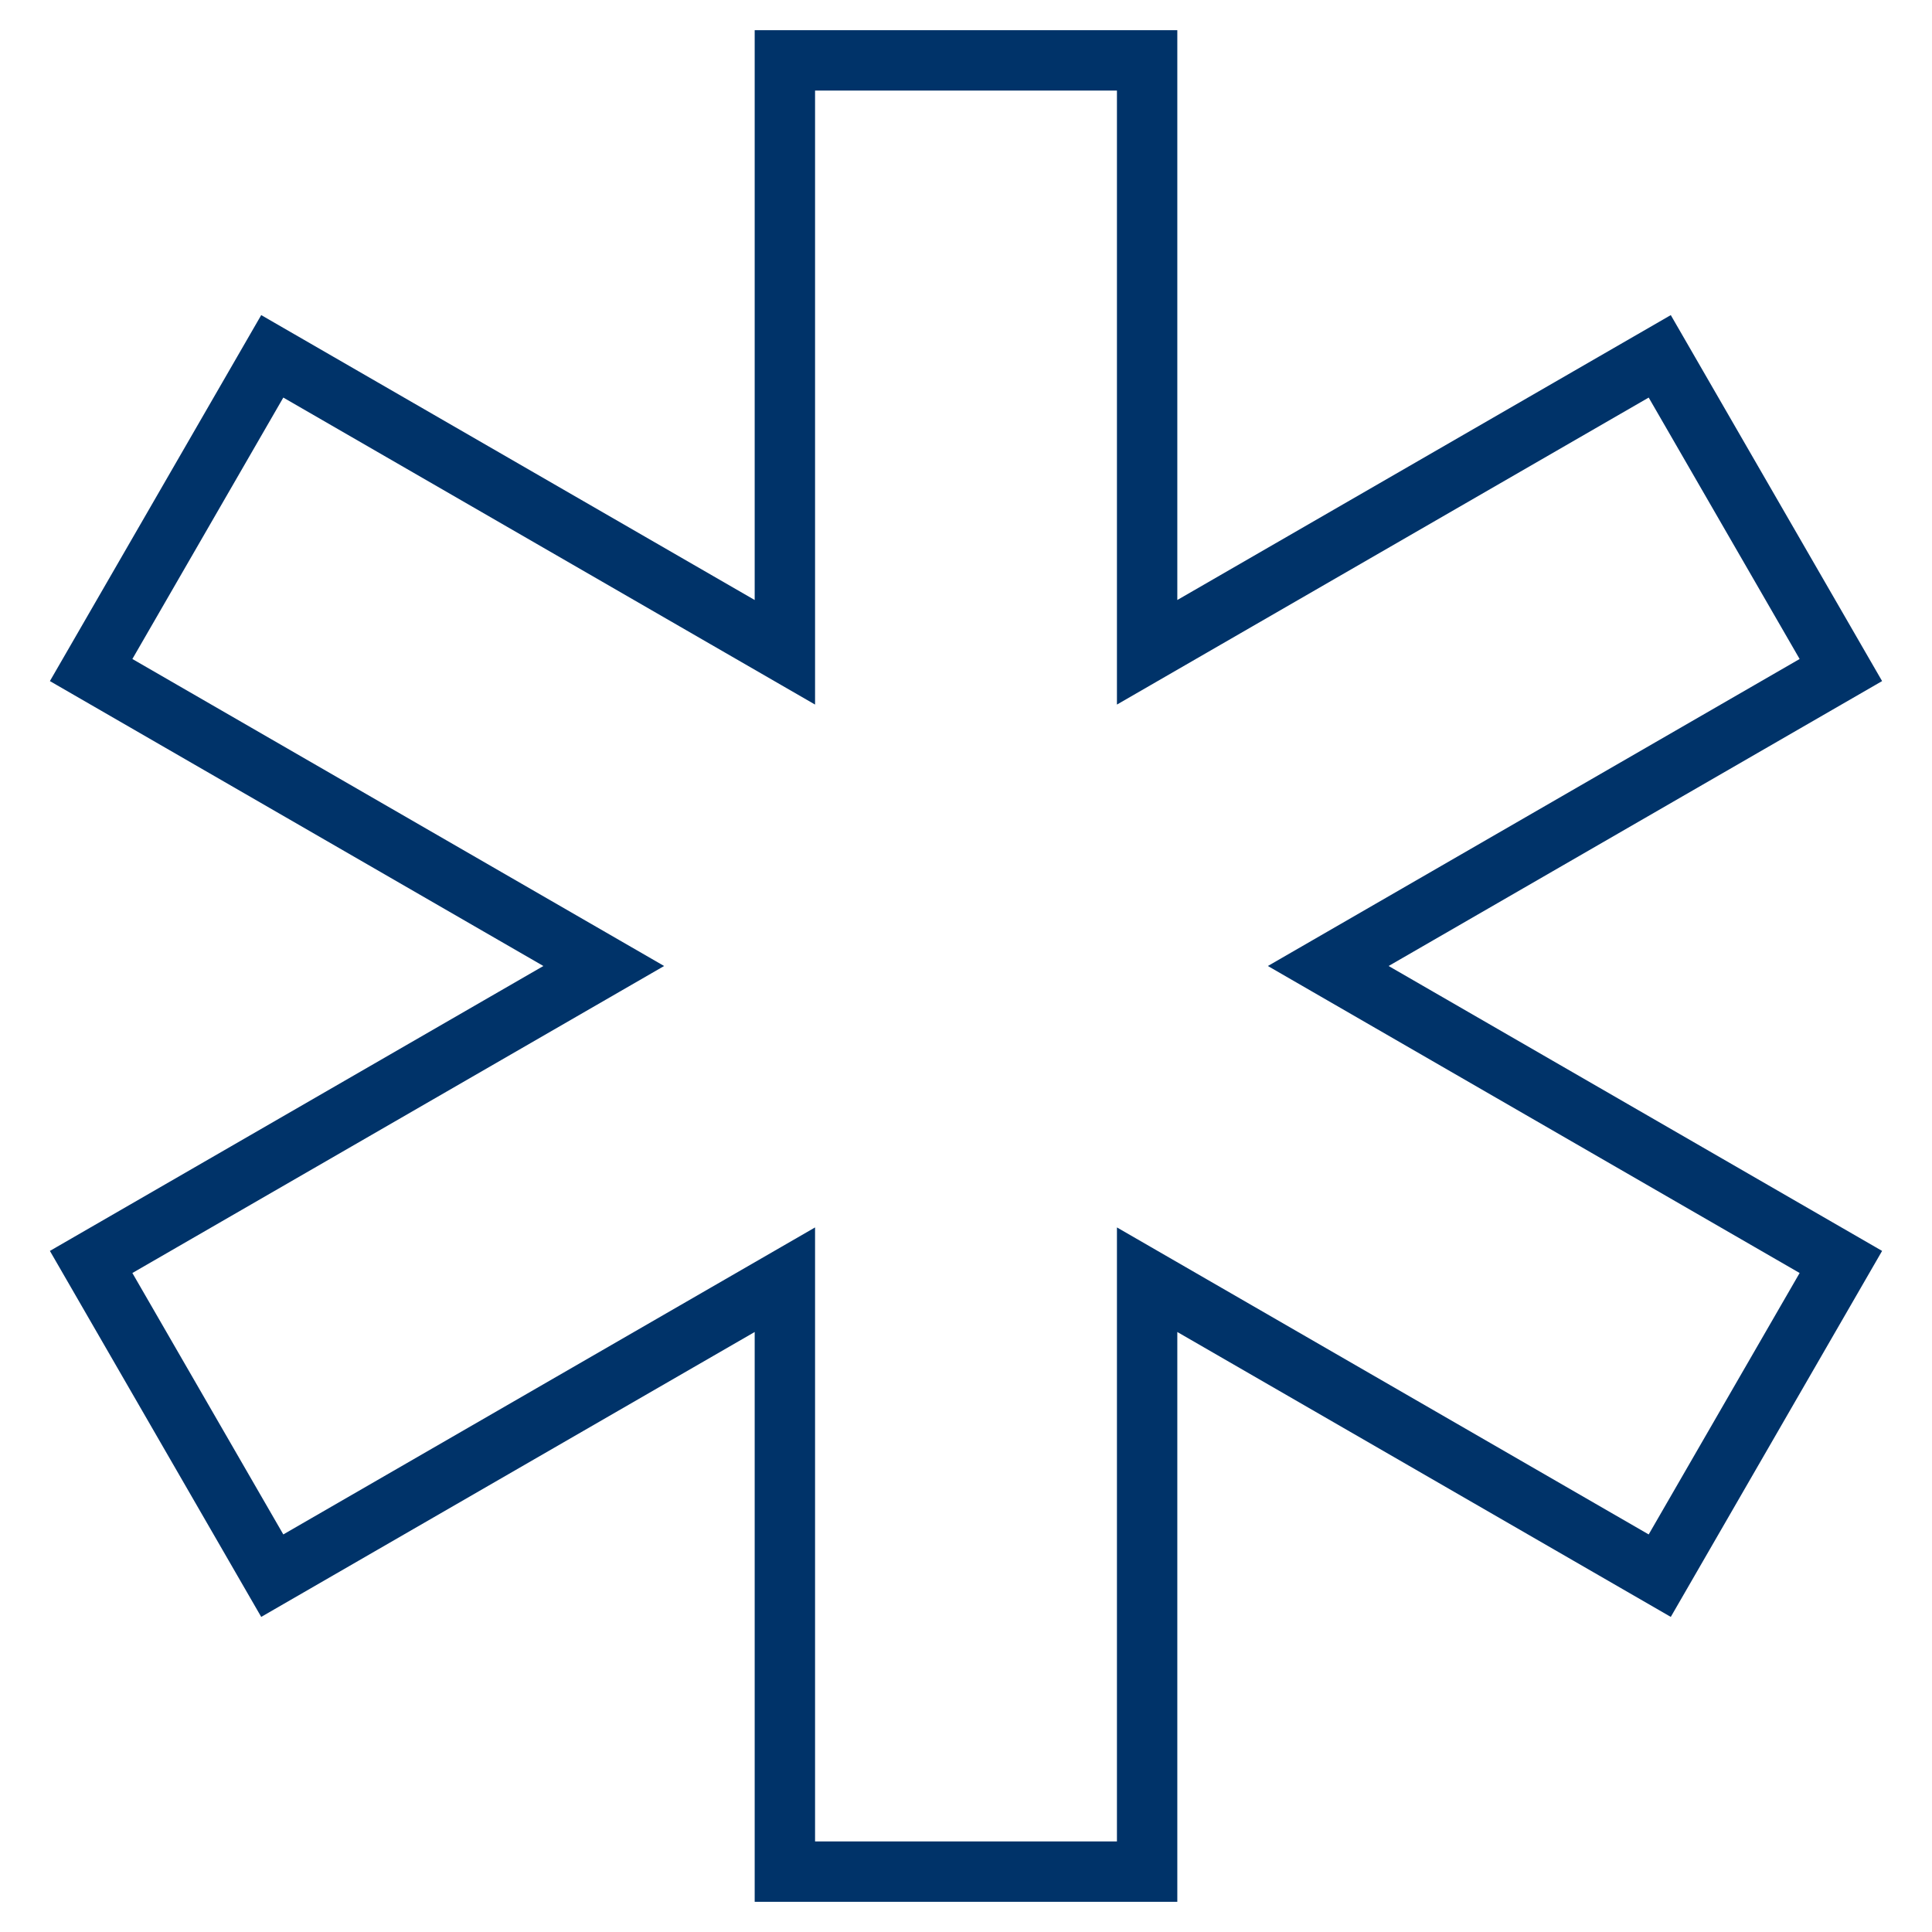 <?xml version="1.0" encoding="UTF-8"?>
<svg xmlns="http://www.w3.org/2000/svg" aria-describedby="desc" aria-labelledby="title" viewBox="0 0 64 64"><path fill="none" stroke="#003369" stroke-miterlimit="10" stroke-width="2" d="M60.981 22.196l-6-10.392L38 21.608V2H26v19.608L9.019 11.804l-6 10.392L20 32 3.019 41.804l6 10.392L26 42.392V62h12V42.392l16.981 9.804 6-10.392L44 32l16.981-9.804z" data-name="layer1" style="stroke: #003369;"/></svg>
